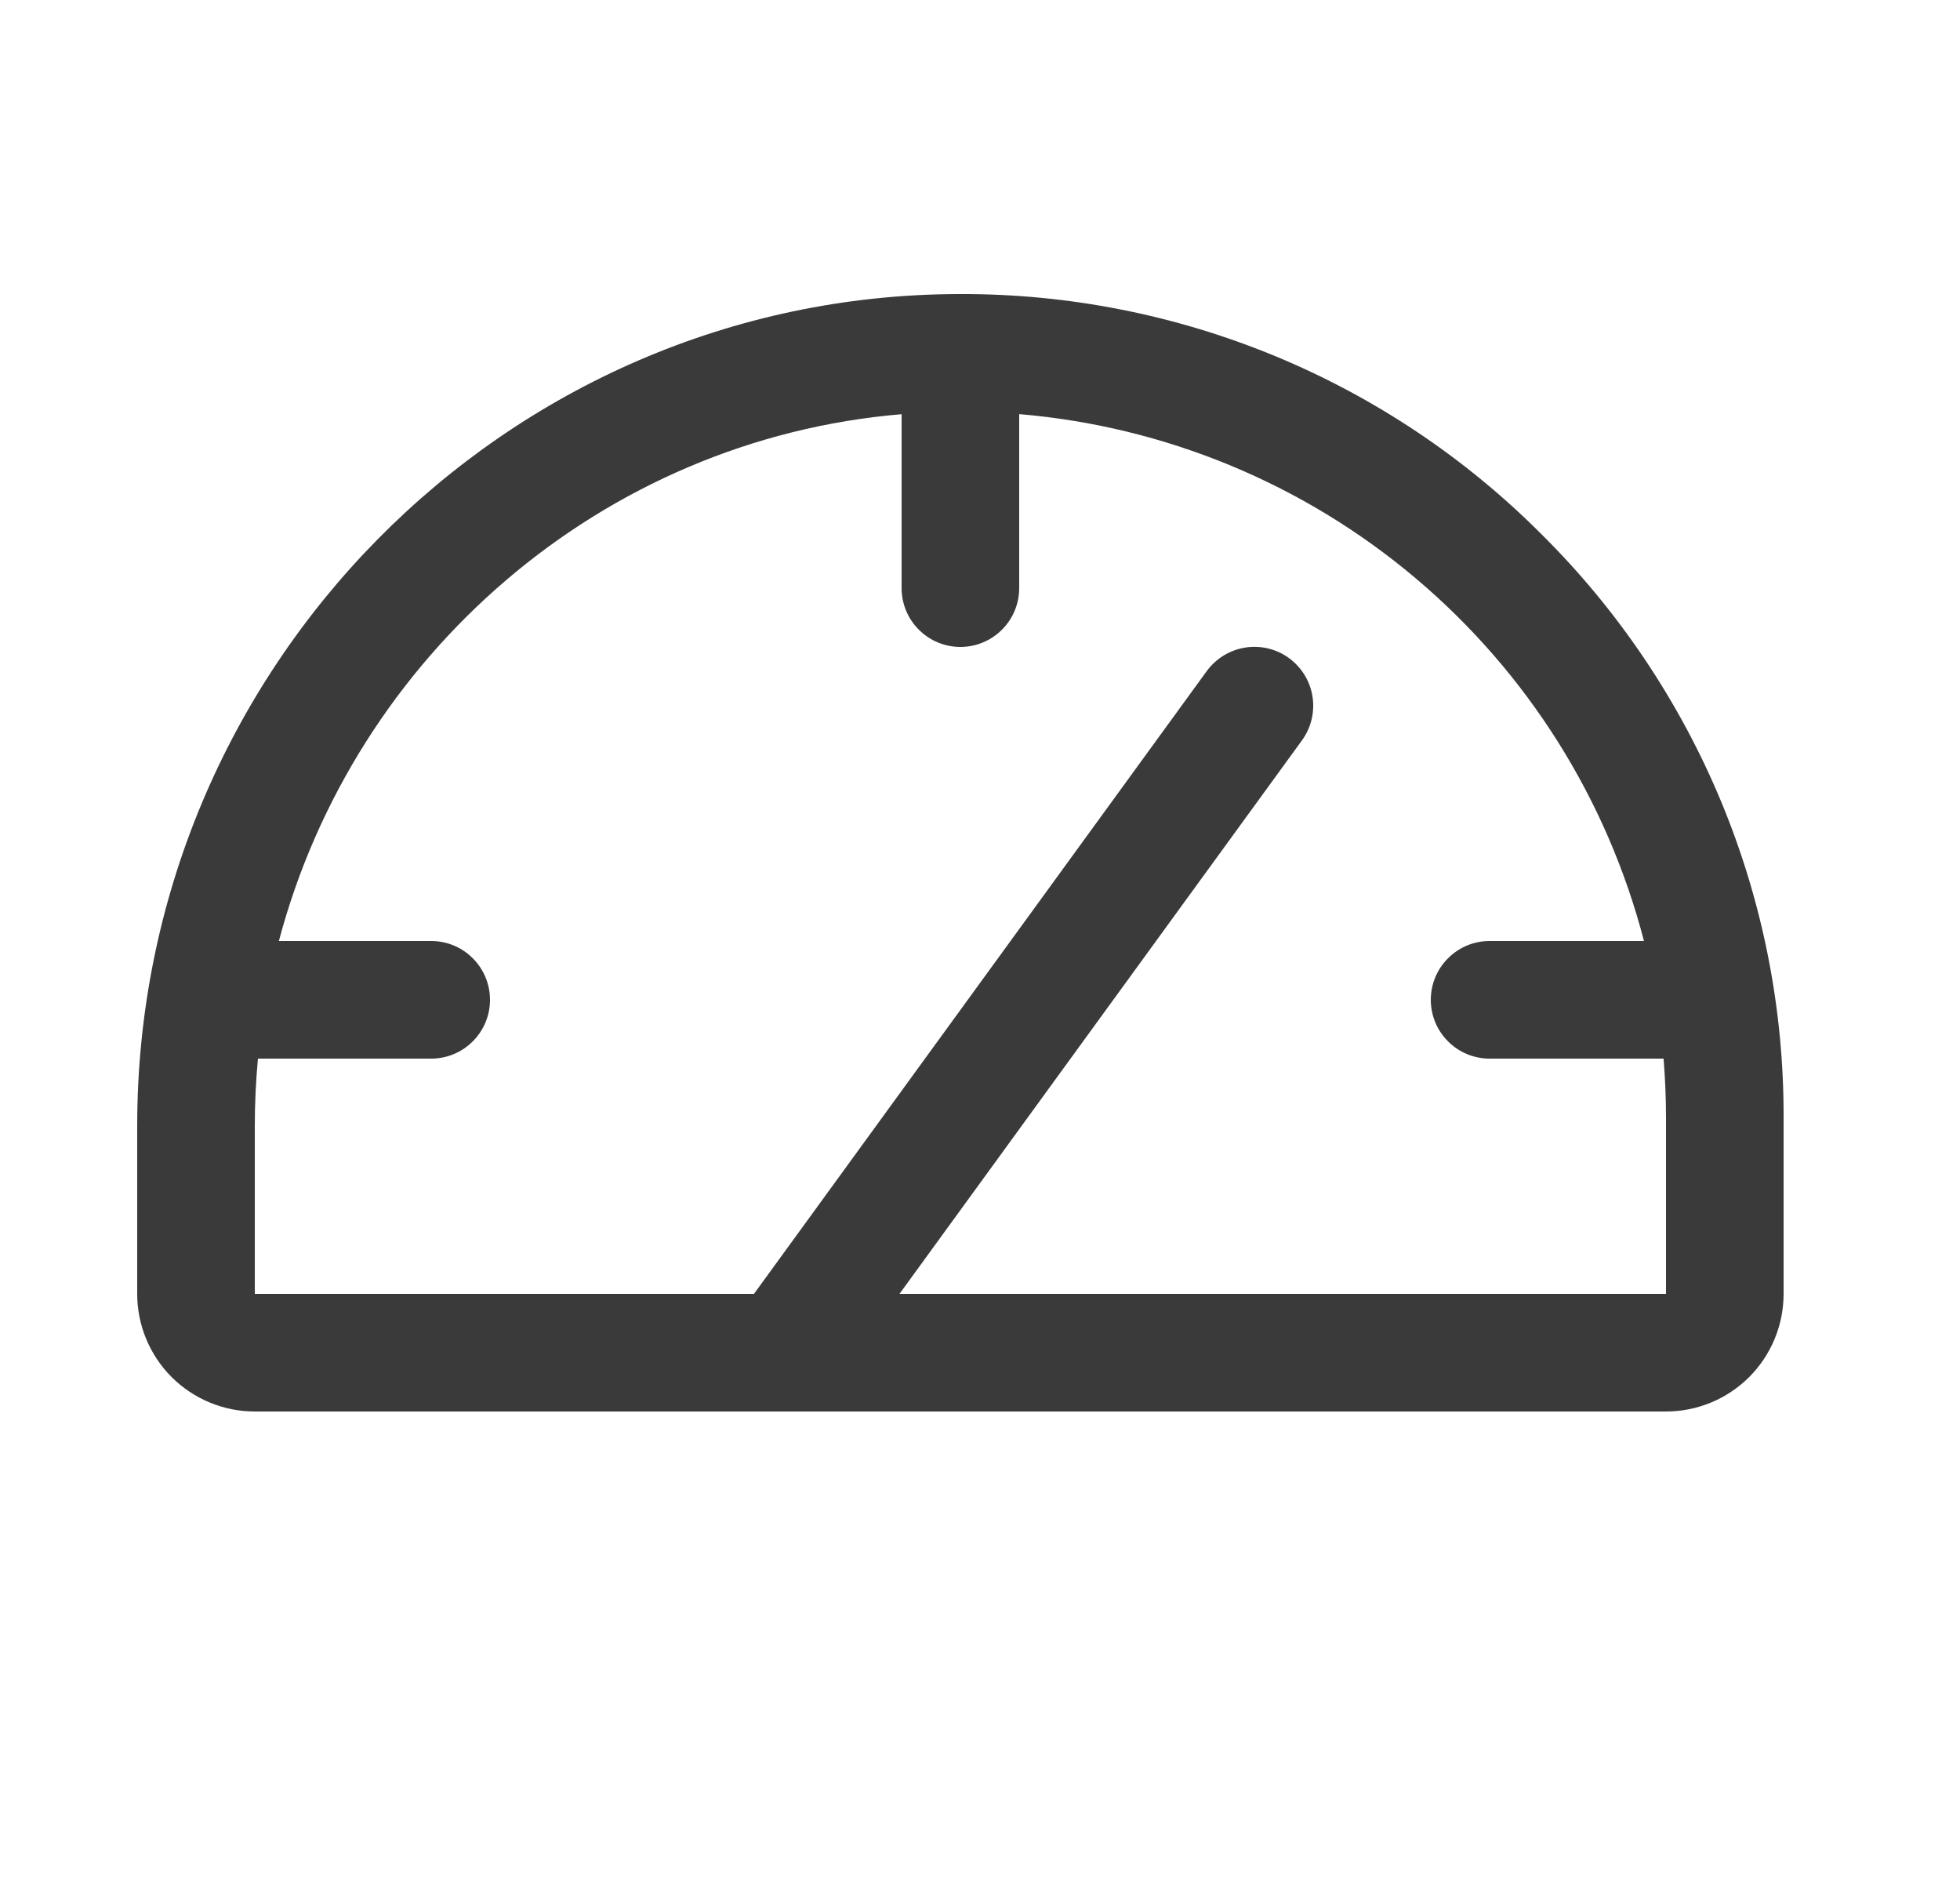 <svg width="25" height="24" viewBox="0 0 25 24" fill="none" xmlns="http://www.w3.org/2000/svg">
<path d="M19.662 6.813C18.69 5.838 17.534 5.066 16.262 4.54C14.99 4.015 13.626 3.746 12.25 3.75H12.213C6.444 3.77 1.75 8.531 1.75 14.356V16.5C1.75 16.898 1.908 17.279 2.189 17.561C2.471 17.842 2.852 18 3.25 18H21.25C21.648 18 22.029 17.842 22.311 17.561C22.592 17.279 22.75 16.898 22.75 16.5V14.25C22.754 12.867 22.483 11.498 21.953 10.221C21.422 8.945 20.644 7.786 19.662 6.813ZM21.25 16.5H11.473L16.607 9.441C16.724 9.28 16.772 9.079 16.741 8.882C16.71 8.686 16.602 8.51 16.442 8.393C16.281 8.275 16.08 8.227 15.883 8.258C15.687 8.289 15.511 8.397 15.393 8.557L9.617 16.5H3.25V14.356C3.25 14.067 3.264 13.782 3.29 13.5H5.5C5.699 13.5 5.89 13.421 6.03 13.28C6.171 13.14 6.25 12.949 6.25 12.75C6.25 12.551 6.171 12.36 6.03 12.22C5.89 12.079 5.699 12 5.5 12H3.557C4.524 8.357 7.682 5.603 11.5 5.282V7.5C11.5 7.699 11.579 7.89 11.72 8.03C11.86 8.171 12.051 8.25 12.25 8.25C12.449 8.25 12.64 8.171 12.78 8.03C12.921 7.89 13 7.699 13 7.5V5.281C14.861 5.438 16.627 6.168 18.054 7.372C19.482 8.575 20.5 10.193 20.969 12H19C18.801 12 18.61 12.079 18.47 12.22C18.329 12.36 18.25 12.551 18.25 12.75C18.25 12.949 18.329 13.14 18.47 13.28C18.61 13.421 18.801 13.5 19 13.5H21.219C21.239 13.748 21.25 13.998 21.25 14.25V16.5Z" fill="#3A3A3A"/>
</svg>
